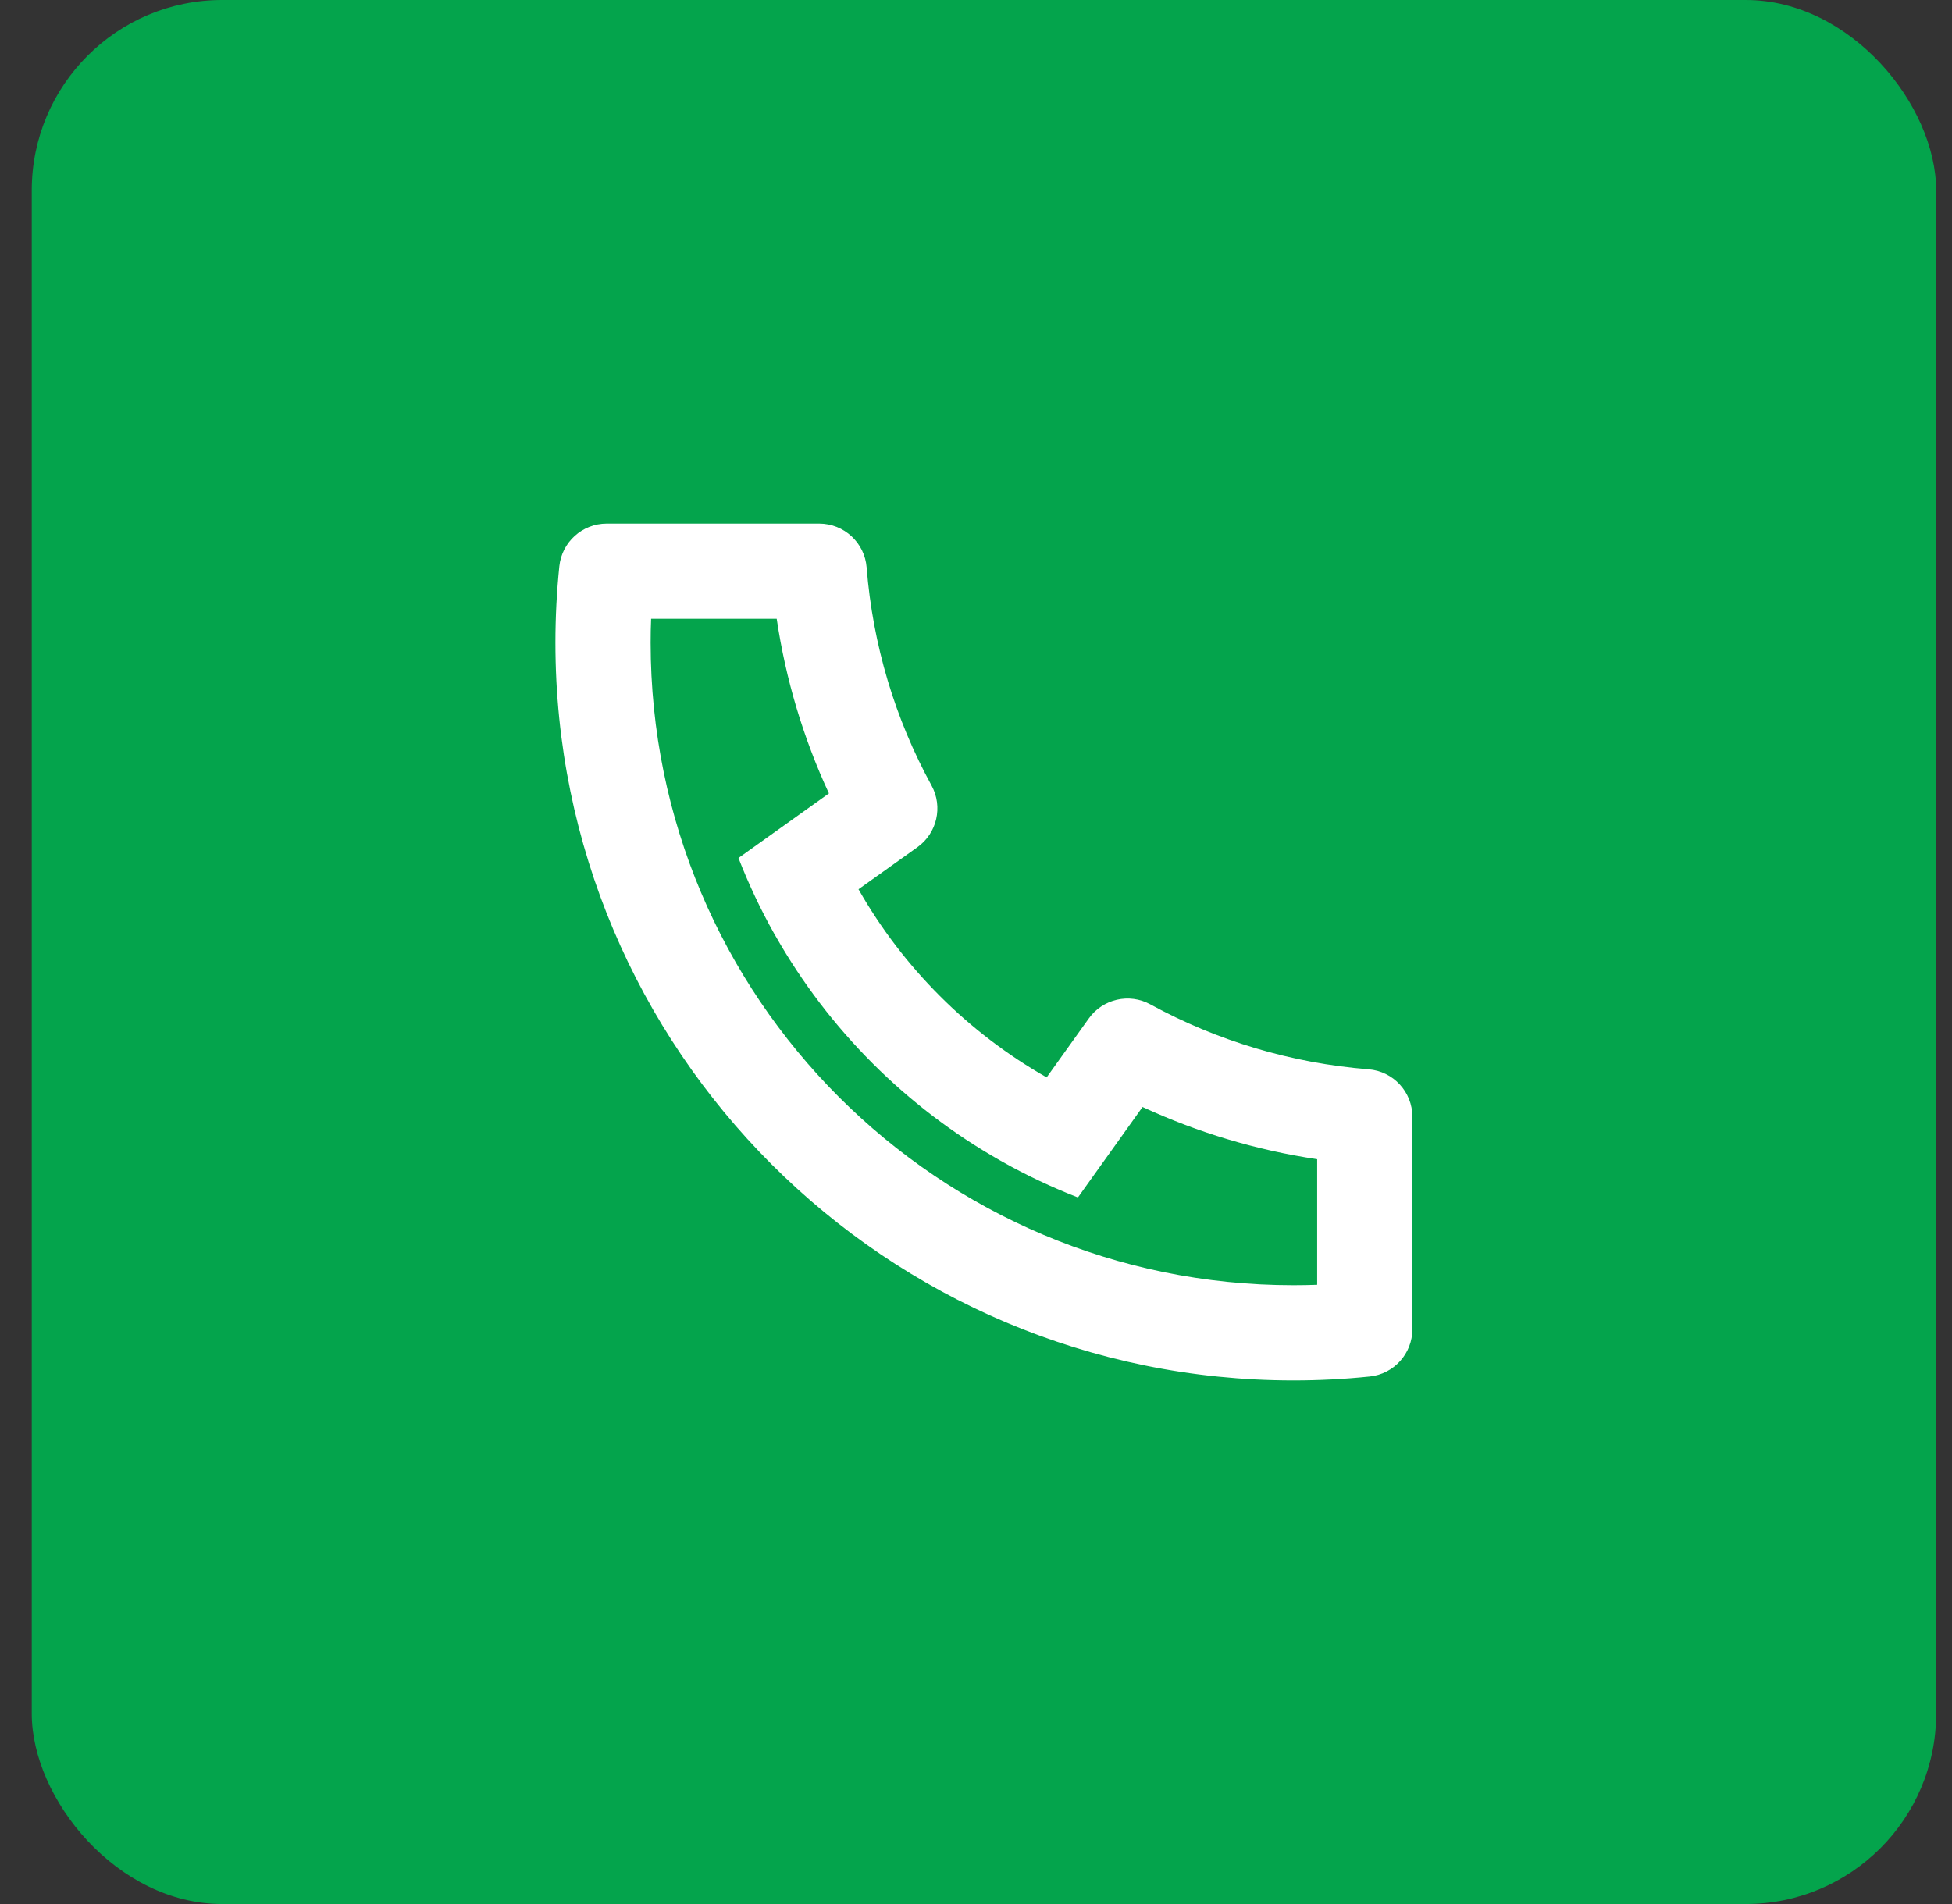 <svg width="41" height="40" viewBox="0 0 41 40" fill="none" xmlns="http://www.w3.org/2000/svg">
<rect x="0" y="0" width="41" height="40" fill="#333333" stroke="none"/>
<rect x="0.667" width="40" height="40" rx="4" fill="#04A44C"/>
<path d="M18.032 18.682C18.968 20.329 20.338 21.698 21.984 22.634L22.869 21.396C23.163 20.985 23.718 20.857 24.162 21.1C25.569 21.868 27.124 22.335 28.745 22.464C29.265 22.505 29.666 22.939 29.666 23.461V27.923C29.666 28.436 29.279 28.866 28.769 28.918C28.239 28.973 27.704 29 27.166 29C18.606 29 11.666 22.06 11.666 13.5C11.666 12.962 11.694 12.428 11.748 11.898C11.801 11.388 12.23 11 12.743 11H17.206C17.728 11 18.162 11.401 18.203 11.921C18.331 13.543 18.798 15.098 19.567 16.504C19.809 16.948 19.682 17.503 19.27 17.798L18.032 18.682ZM15.511 18.025L17.411 16.668C16.872 15.505 16.503 14.272 16.314 13H13.676C13.669 13.166 13.666 13.333 13.666 13.5C13.666 20.956 19.711 27 27.166 27C27.334 27 27.5 26.997 27.666 26.991V24.353C26.395 24.164 25.161 23.794 23.998 23.256L22.641 25.156C22.092 24.942 21.562 24.692 21.054 24.406L20.996 24.373C19.036 23.259 17.408 21.63 16.294 19.671L16.26 19.613C15.975 19.104 15.724 18.574 15.511 18.025Z" fill="white"/>
</svg>
